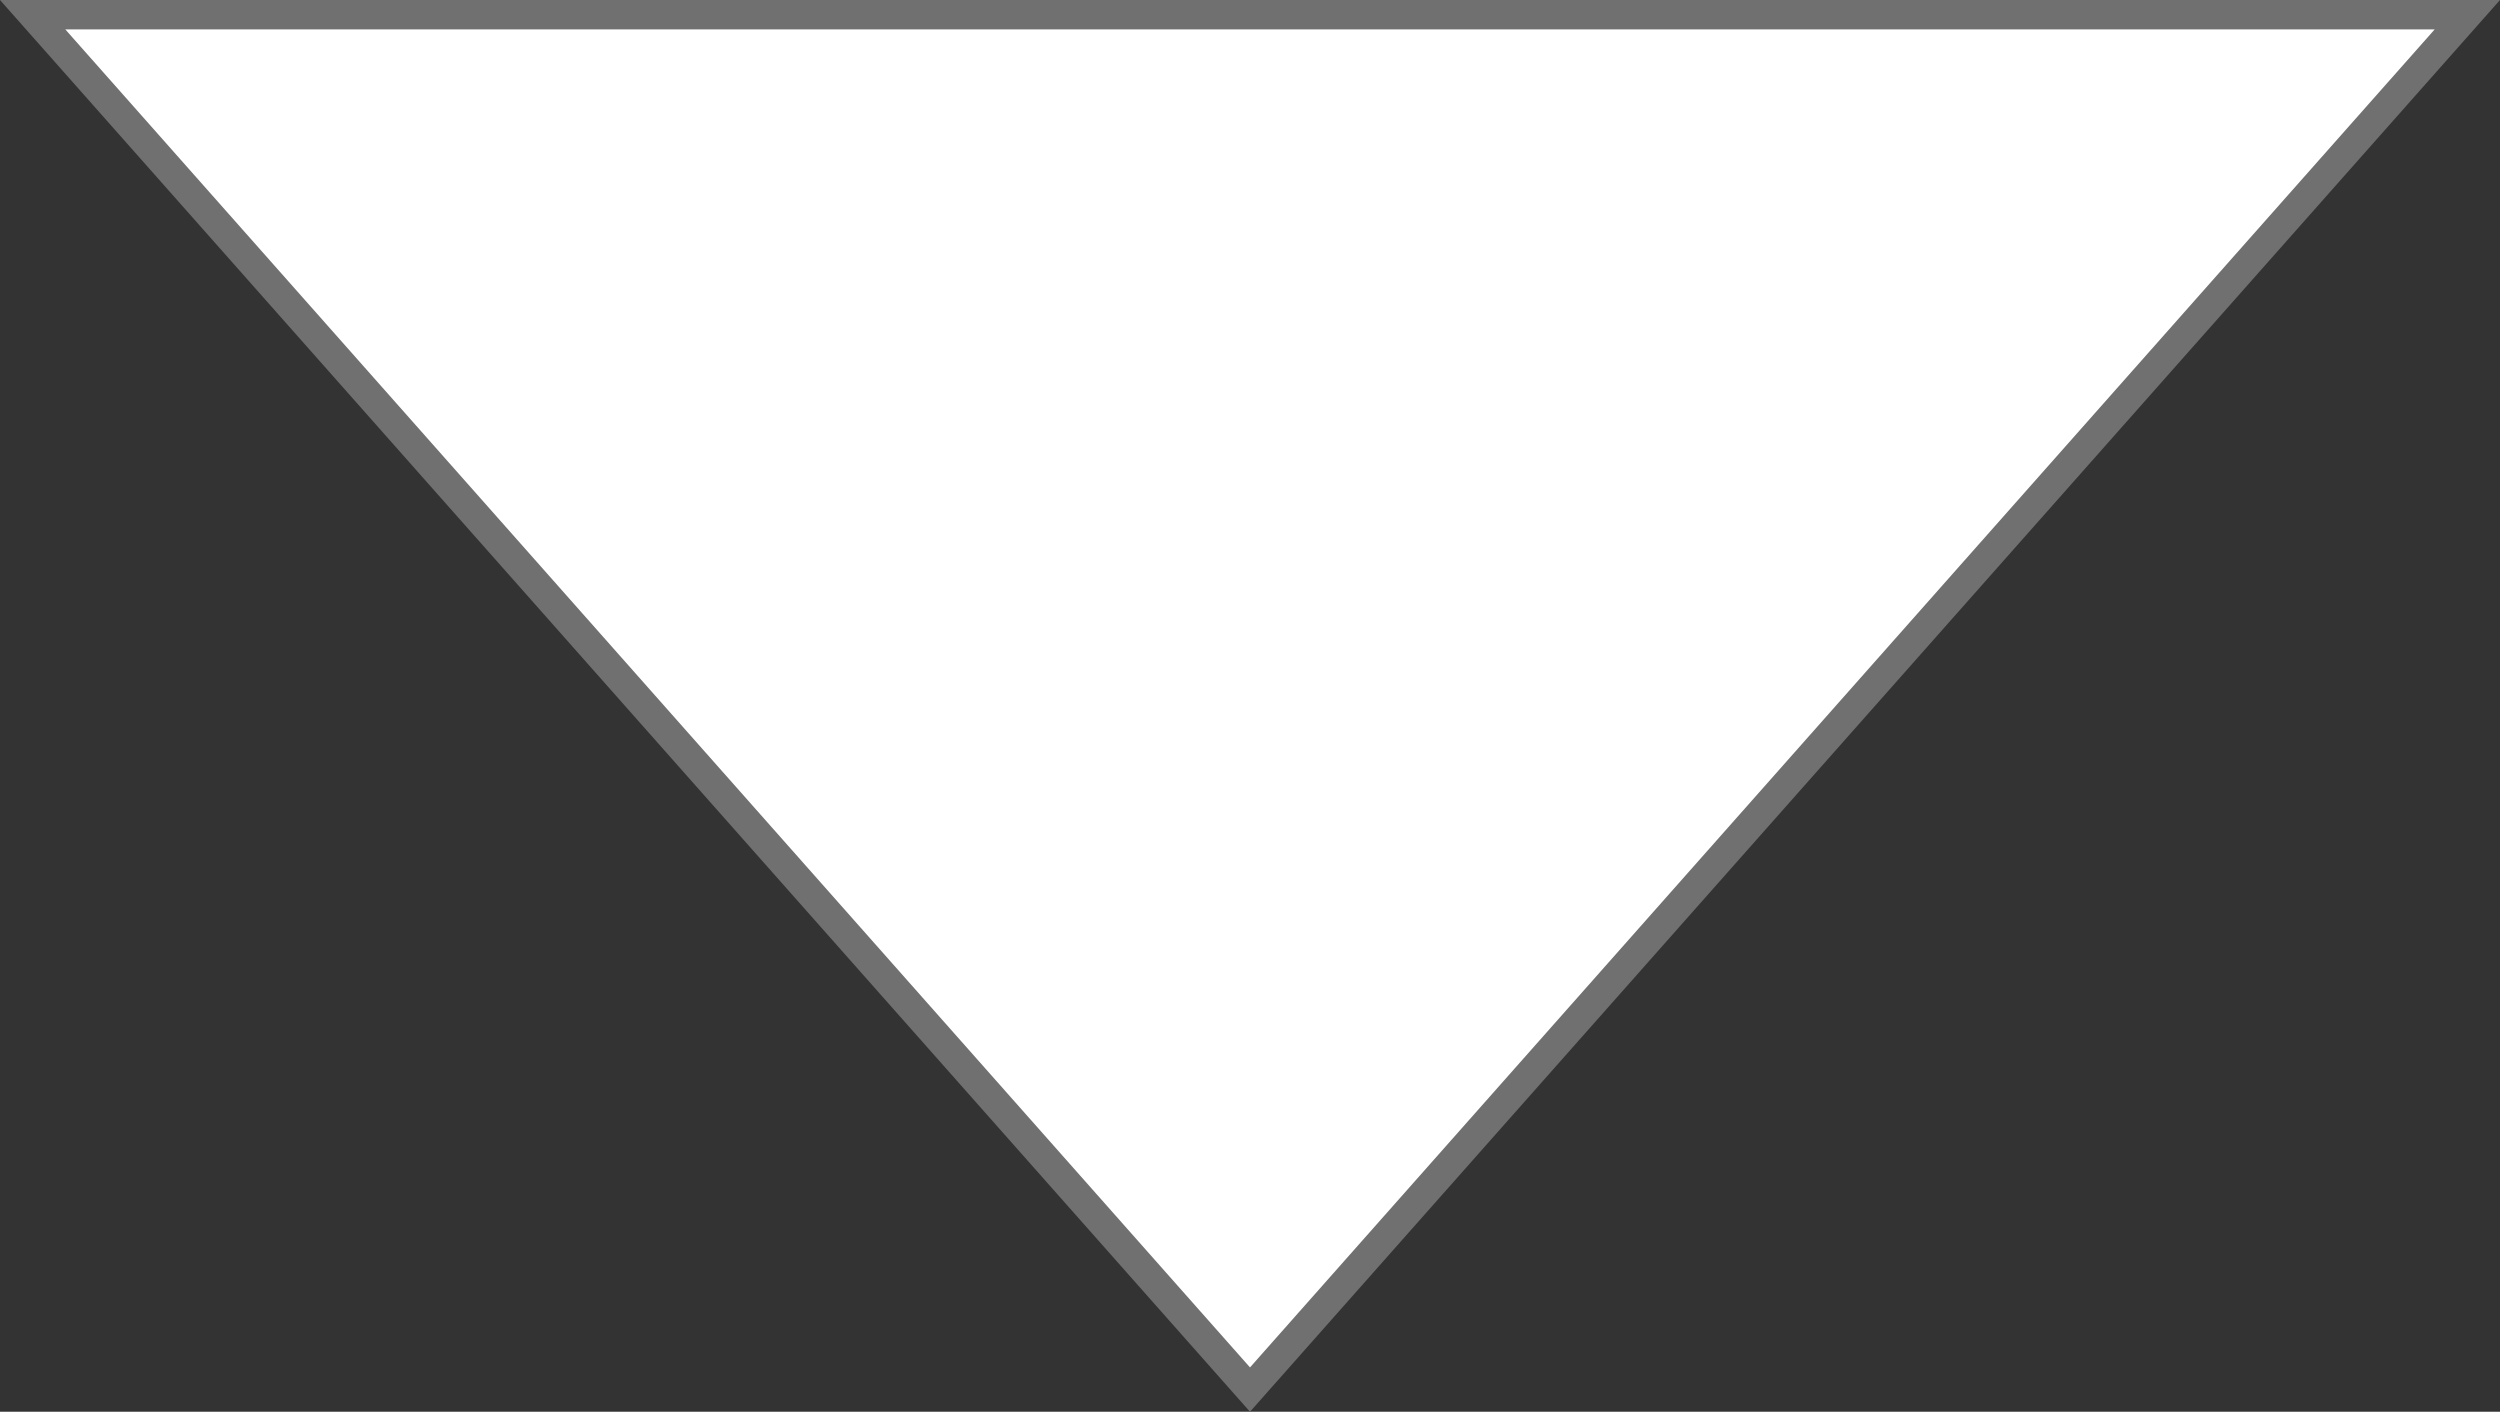 <svg xmlns="http://www.w3.org/2000/svg" width="85" height="48" viewBox="0 0 85 48">
  <rect x="0" y="0" width="85" height="48" fill="#333333" stroke="none"/>
  <g id="Polygon_2" data-name="Polygon 2" transform="translate(85 48) rotate(180)" fill="#fff">
    <path d="M 83.889 47.5 L 1.111 47.5 L 42.5 0.754 L 83.889 47.5 Z" stroke="none"/>
    <path d="M 42.5 1.508 L 2.221 47 L 82.779 47 L 42.5 1.508 M 42.5 0 L 85 48 L 0 48 L 42.5 0 Z" stroke="none" fill="#707070"/>
  </g>
</svg>
